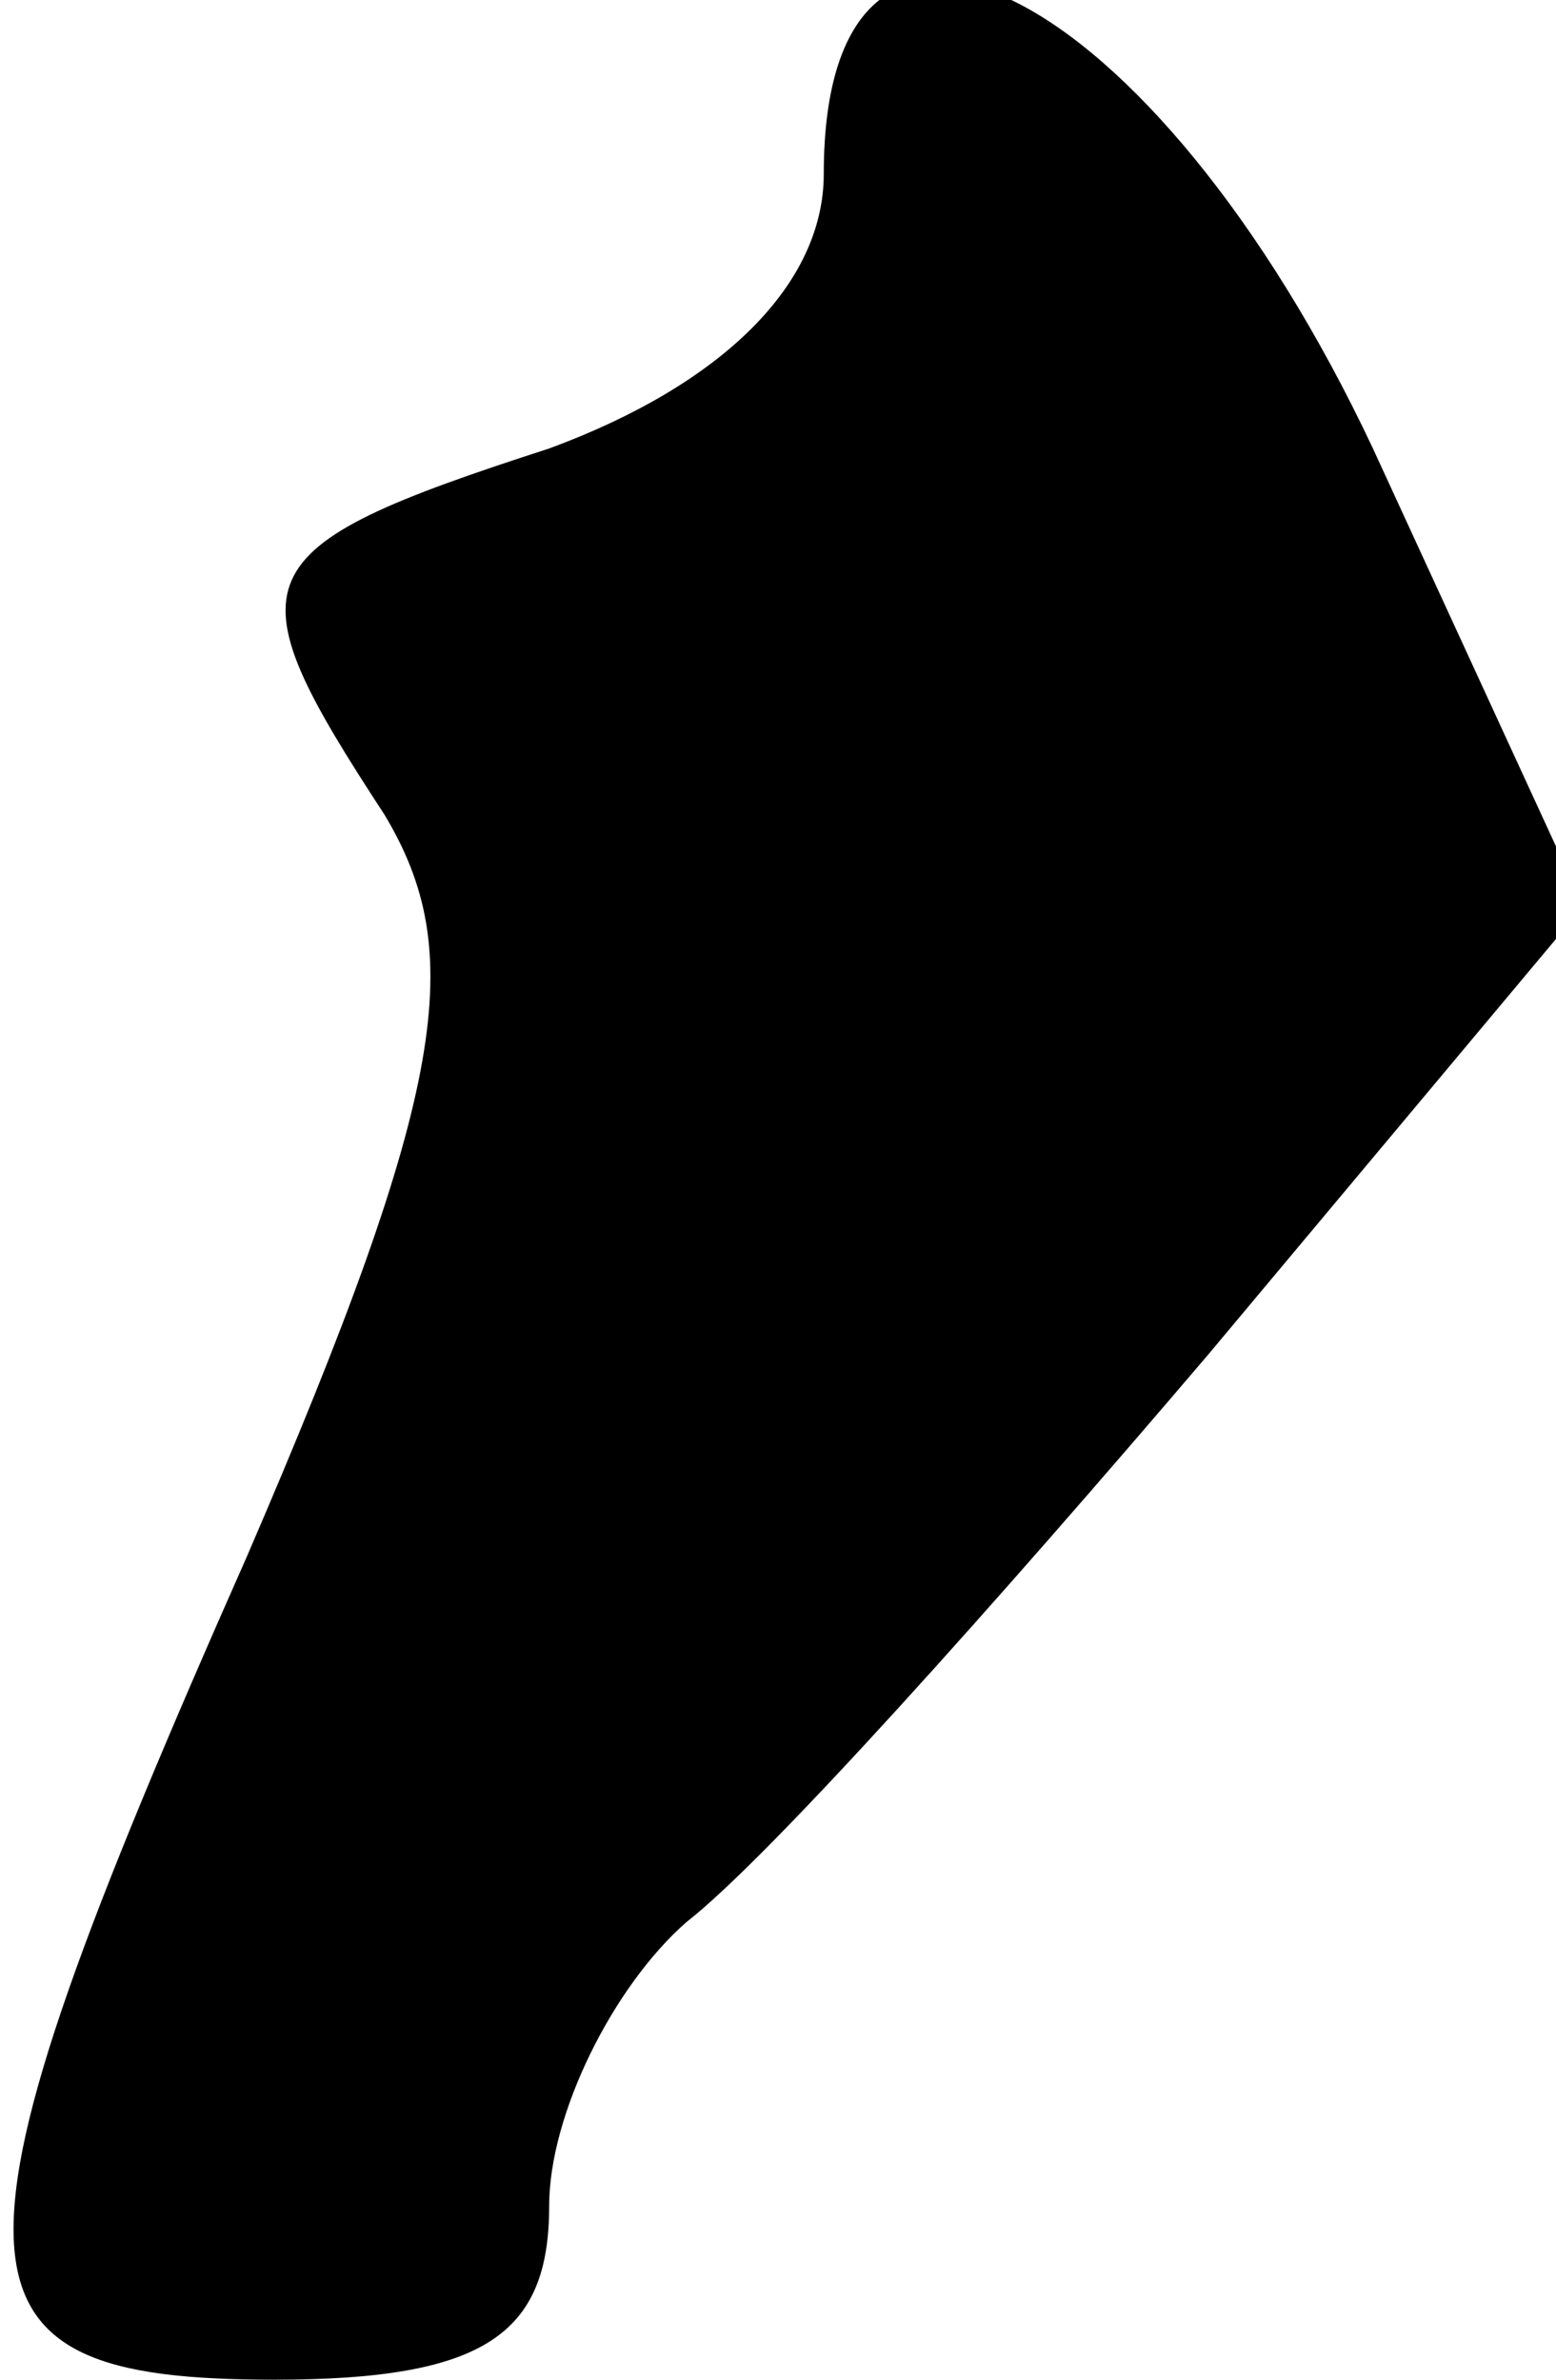 <?xml version="1.0" standalone="no"?>
<!DOCTYPE svg PUBLIC "-//W3C//DTD SVG 20010904//EN"
 "http://www.w3.org/TR/2001/REC-SVG-20010904/DTD/svg10.dtd">
<svg version="1.0" xmlns="http://www.w3.org/2000/svg"
 width="17pt" height="26pt" viewBox="0 0 17 26"
 preserveAspectRatio="xMidYMid meet">
<g transform="translate(0,26) scale(0.1,-0.1)"
fill="#000000" stroke="none">
<path fill="#000000" stroke="none" d="M90 241 c0 -12 -11 -23 -30 -30 -34
-11 -35 -14 -18 -40 9 -15 7 -30 -15 -81 -35 -79 -34 -90 3 -90 23 0 30 5 30
19 0 10 7 24 15 31 9 7 34 35 57 62 l41 49 -23 50 c-24 51 -60 69 -60 30z"/>
</g>
</svg>

